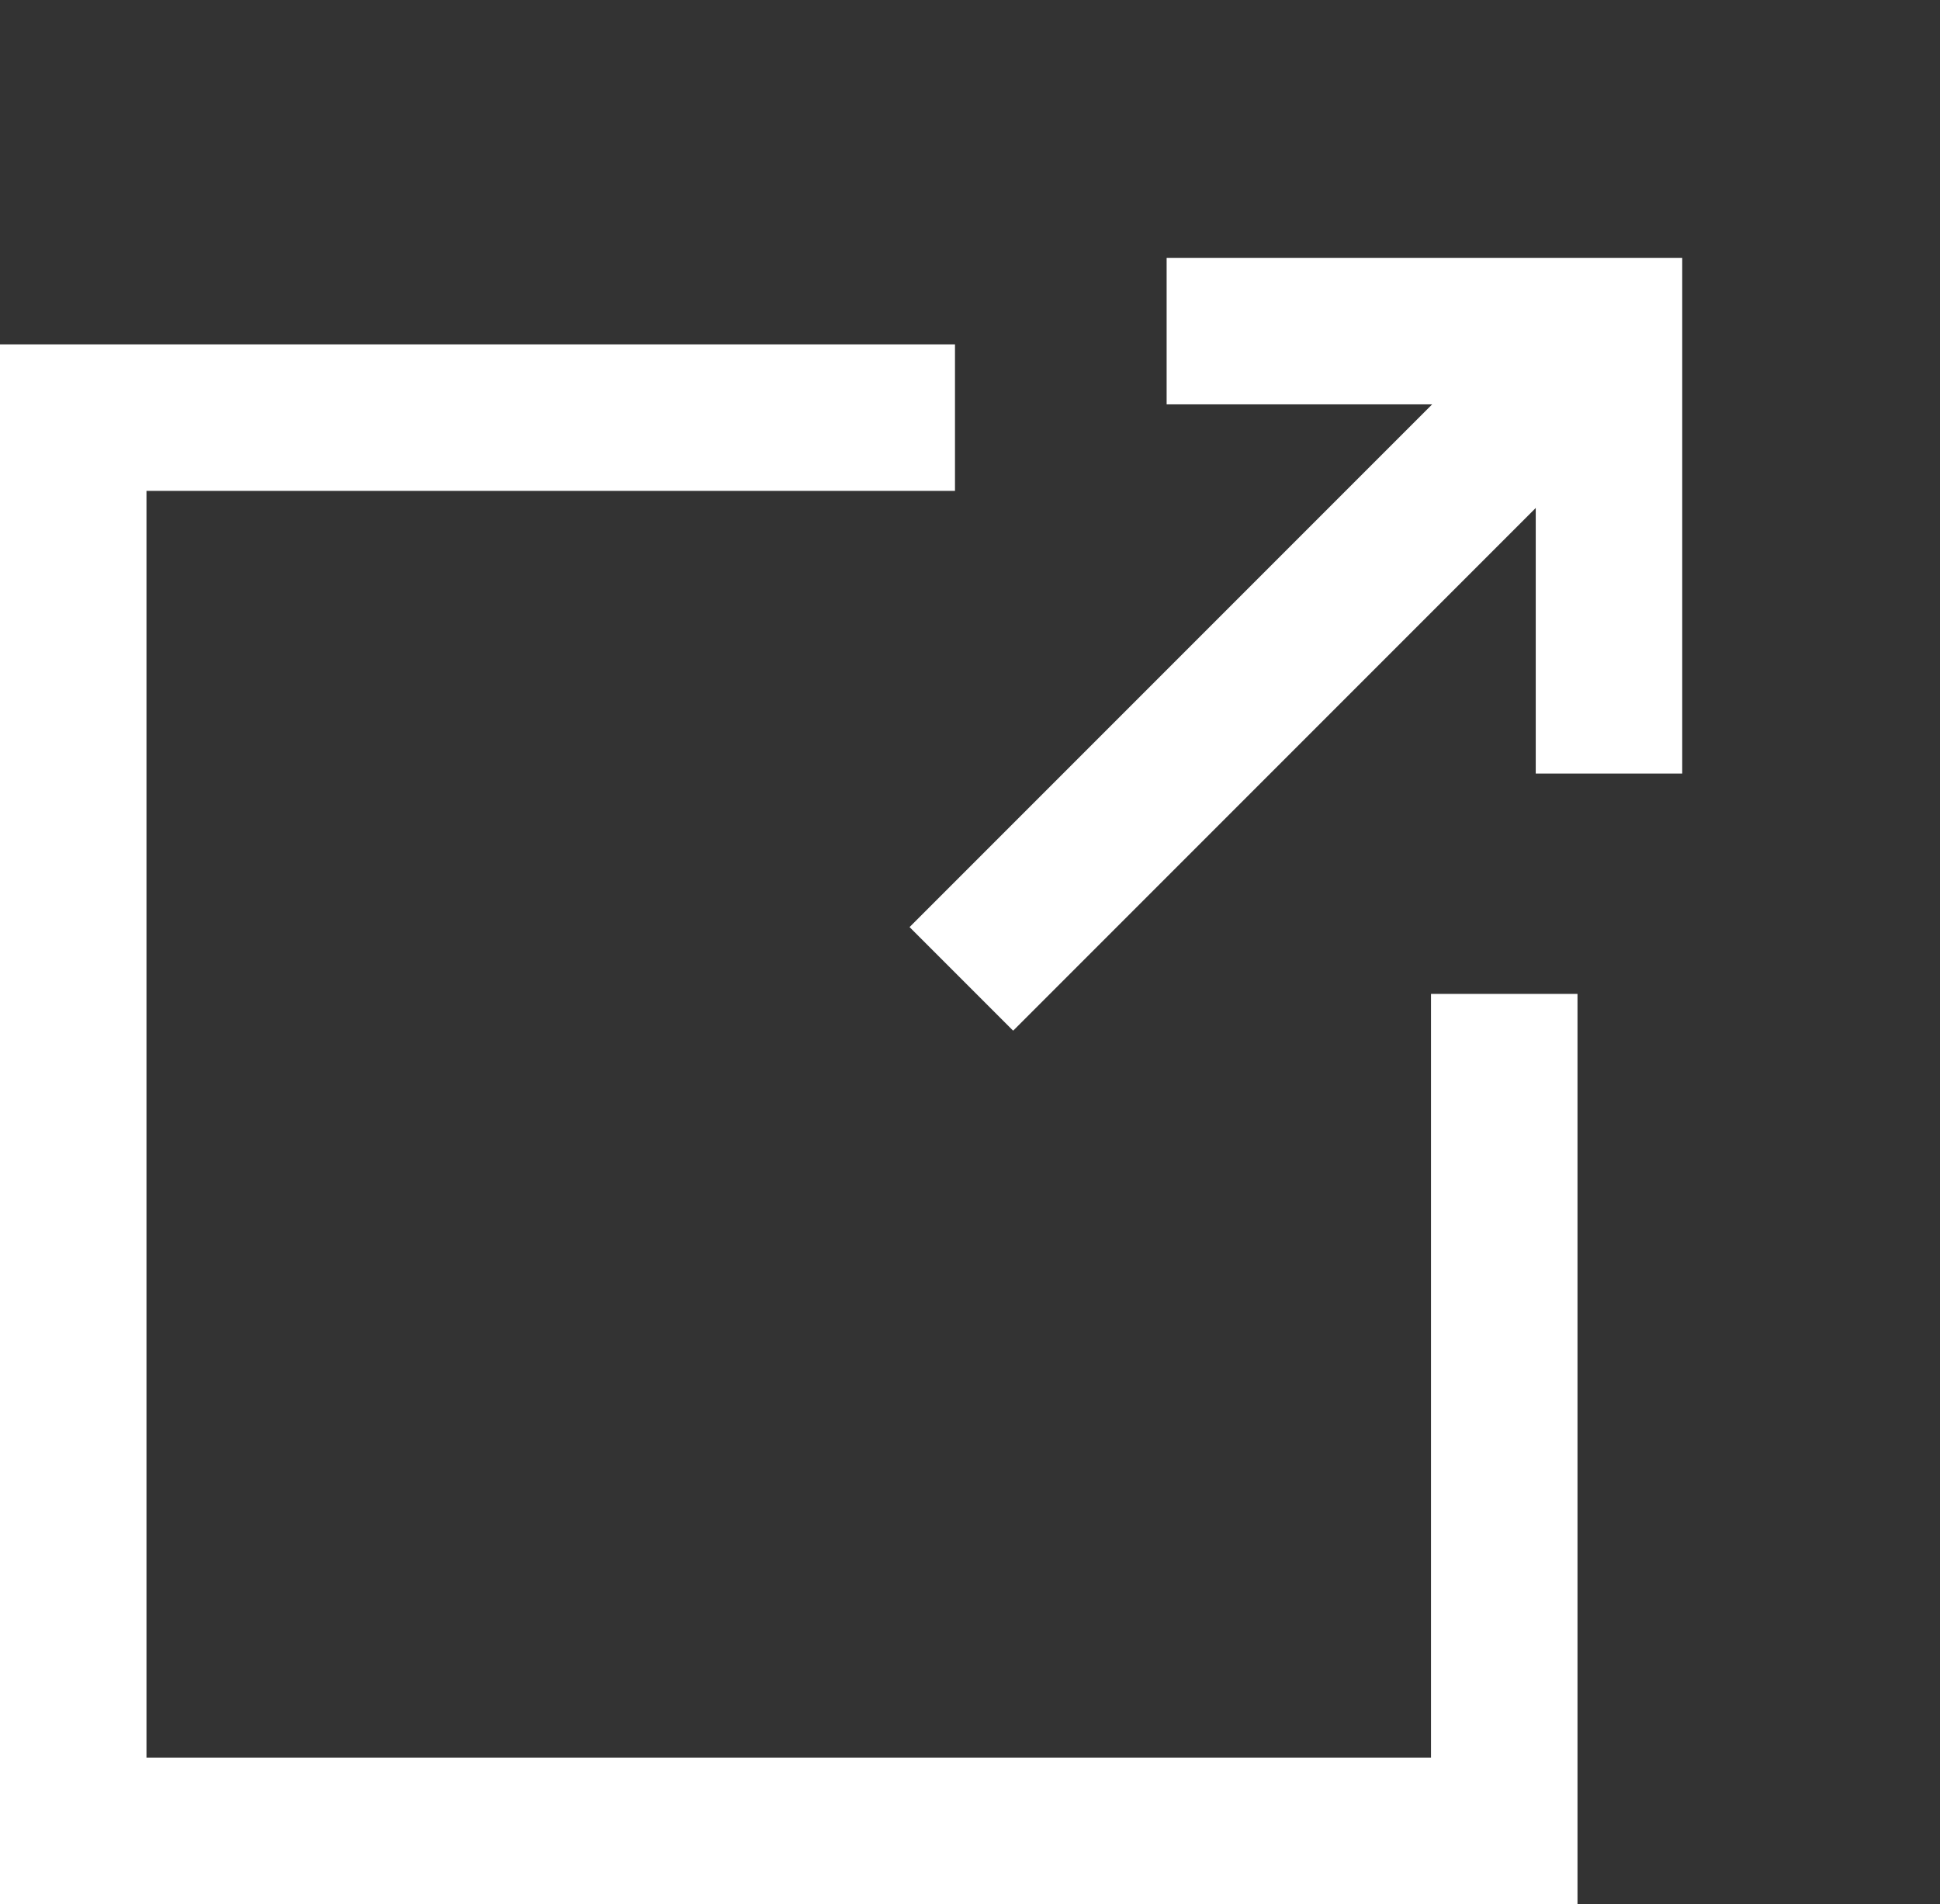 <svg xmlns="http://www.w3.org/2000/svg" width="26.49" height="25.995"><rect width="100%" height="100%" fill="#333333" stroke="none"/><g fill="none" stroke-width="2" data-name="Group 285" stroke="#fff"><g data-name="Group 284"><path d="M13.127 13.363l8.492-8.492" data-name="Path 14292"/><path stroke-miterlimit="10" d="M15.93 4.52h6.04v6.04" data-name="Path 14095"/></g><path stroke-miterlimit="10" d="M20.54 13.568v11.427H1V5.701h12.04" data-name="Path 14096"/></g></svg>